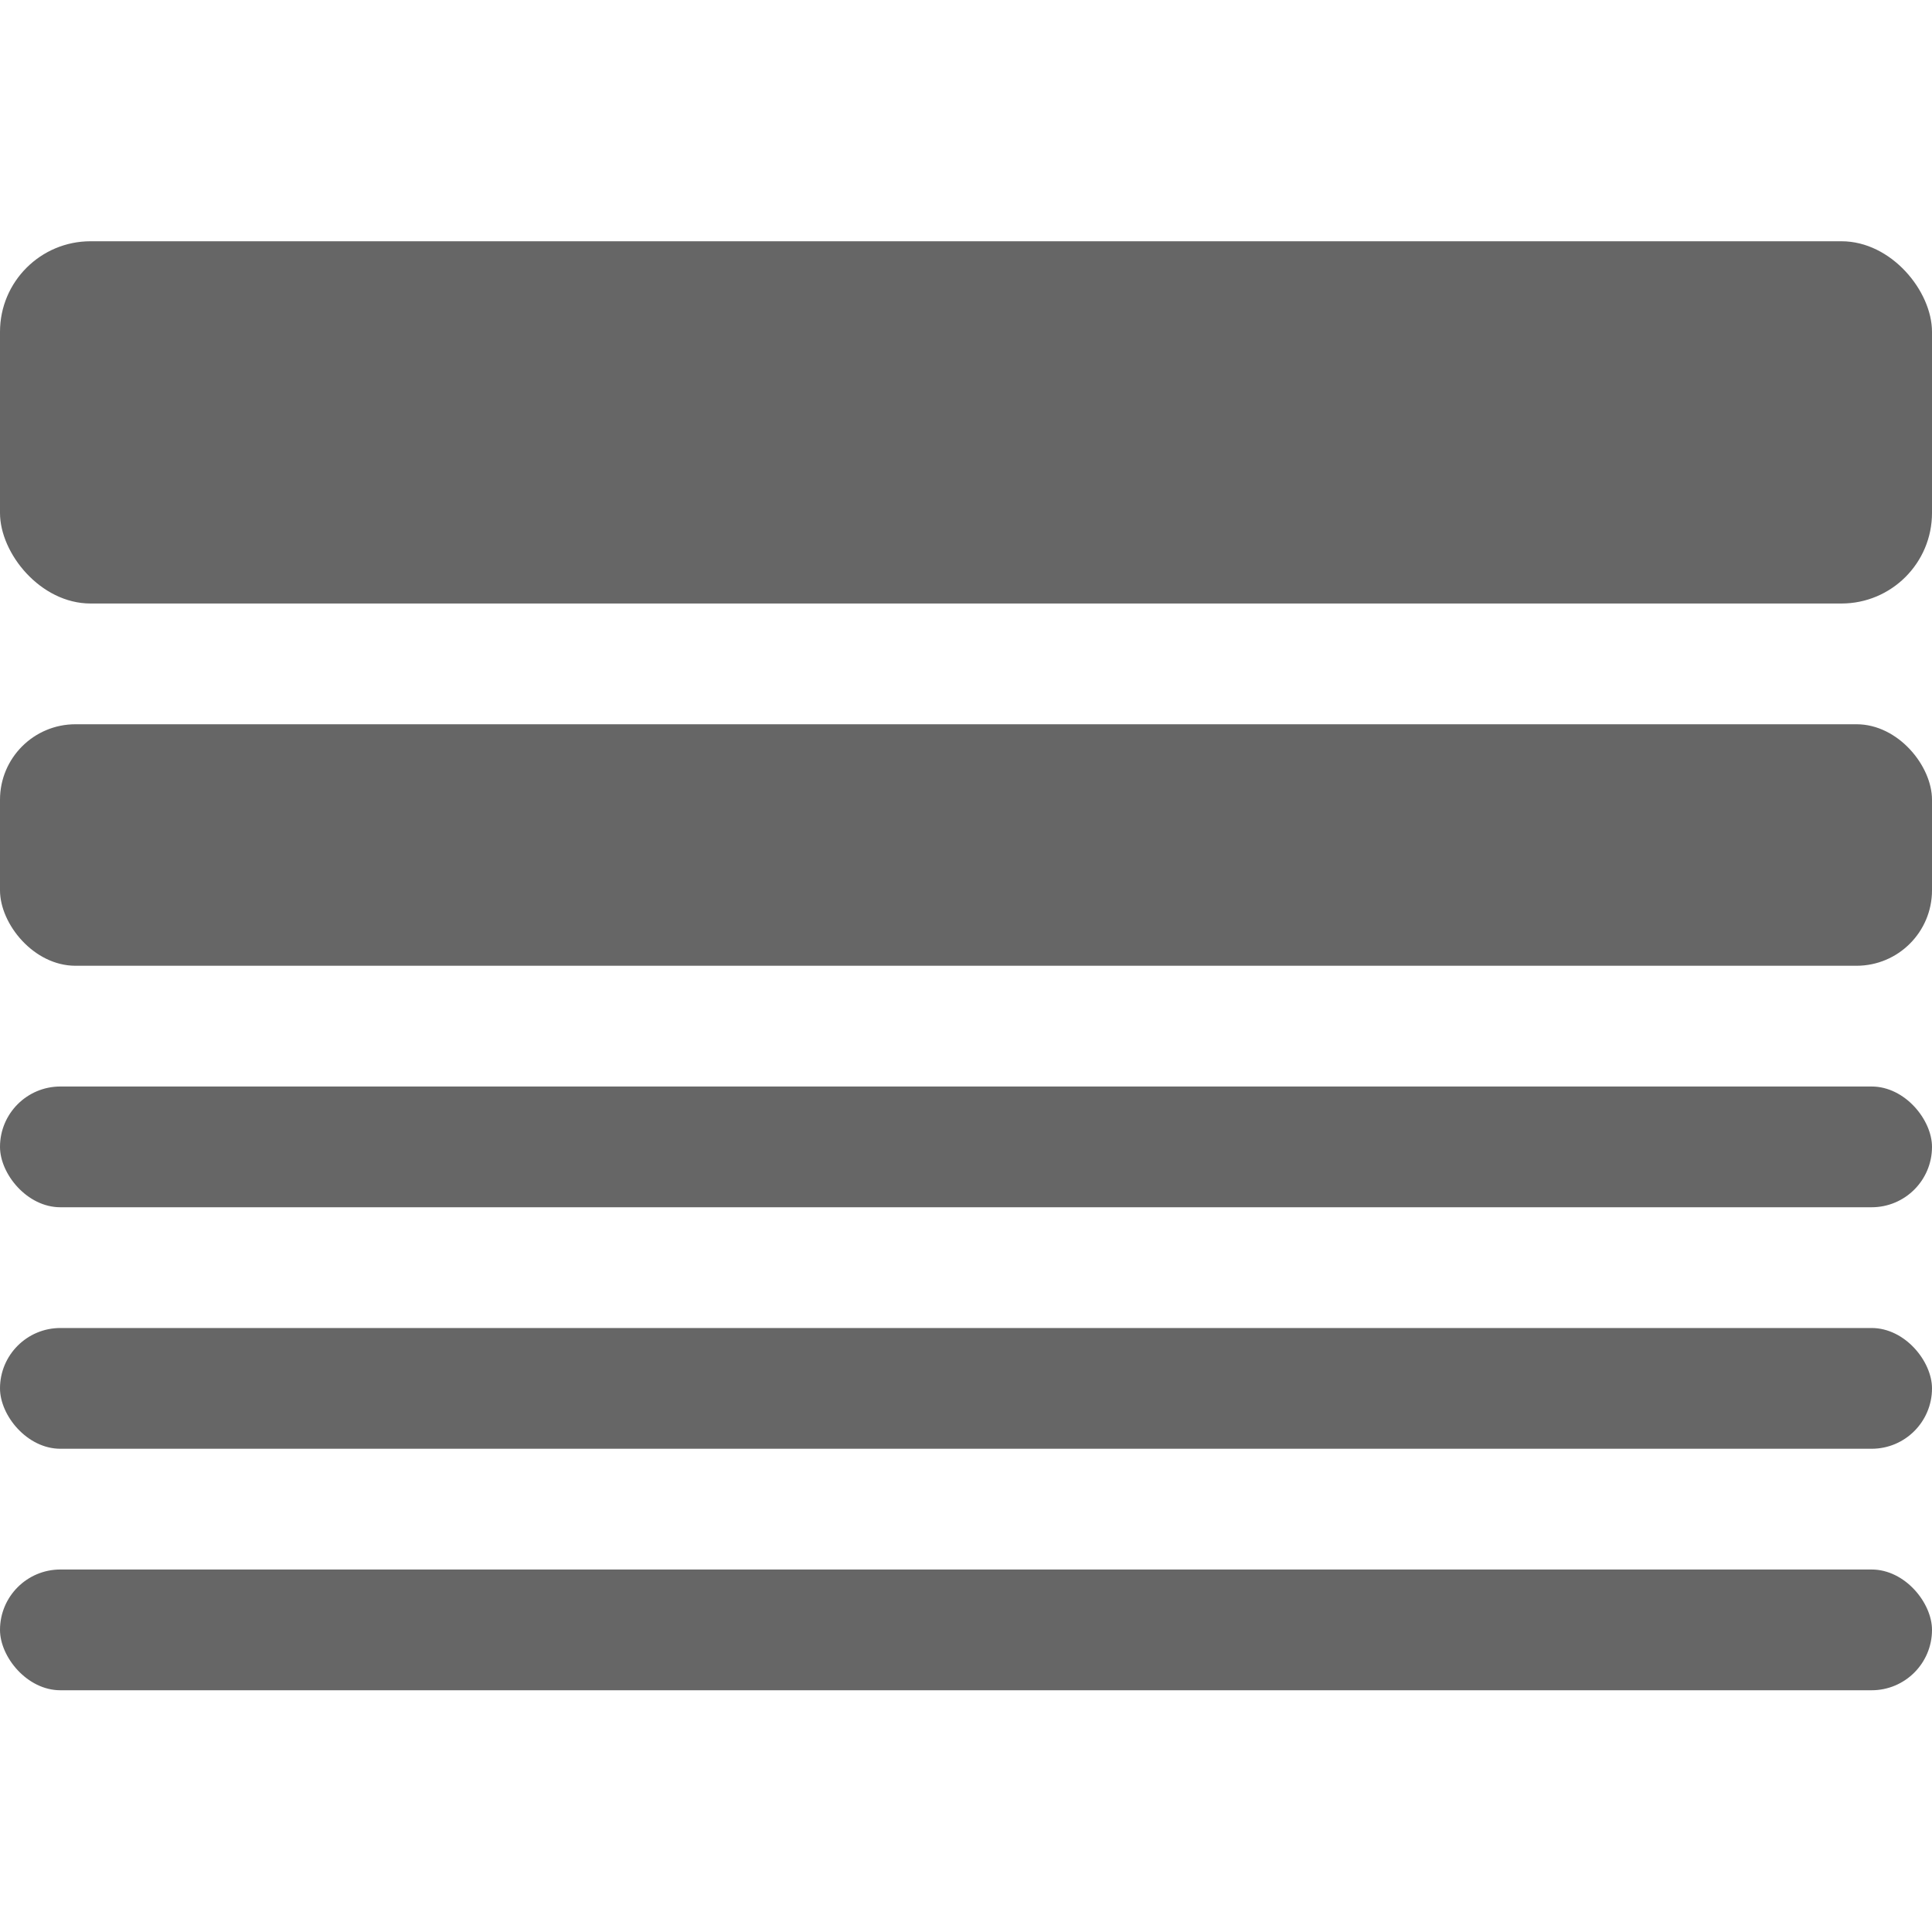 <svg width="16" height="16" version="1.1" xmlns="http://www.w3.org/2000/svg">
 <g transform="translate(0,-1036.362)" fill="#666666">
  <rect y="1038.36" width="16" height="3" rx=".75" ry=".75"/>
  <rect y="1042.36" width="16" height="2" rx=".625" ry=".625"/>
  <rect y="1045.36" width="16" height="1" rx=".5" ry=".5"/>
  <rect y="1047.36" width="16" height="1" rx=".5" ry=".5"/>
  <rect y="1049.36" width="16" height="1" rx=".5" ry=".5"/>
 </g>
</svg>
